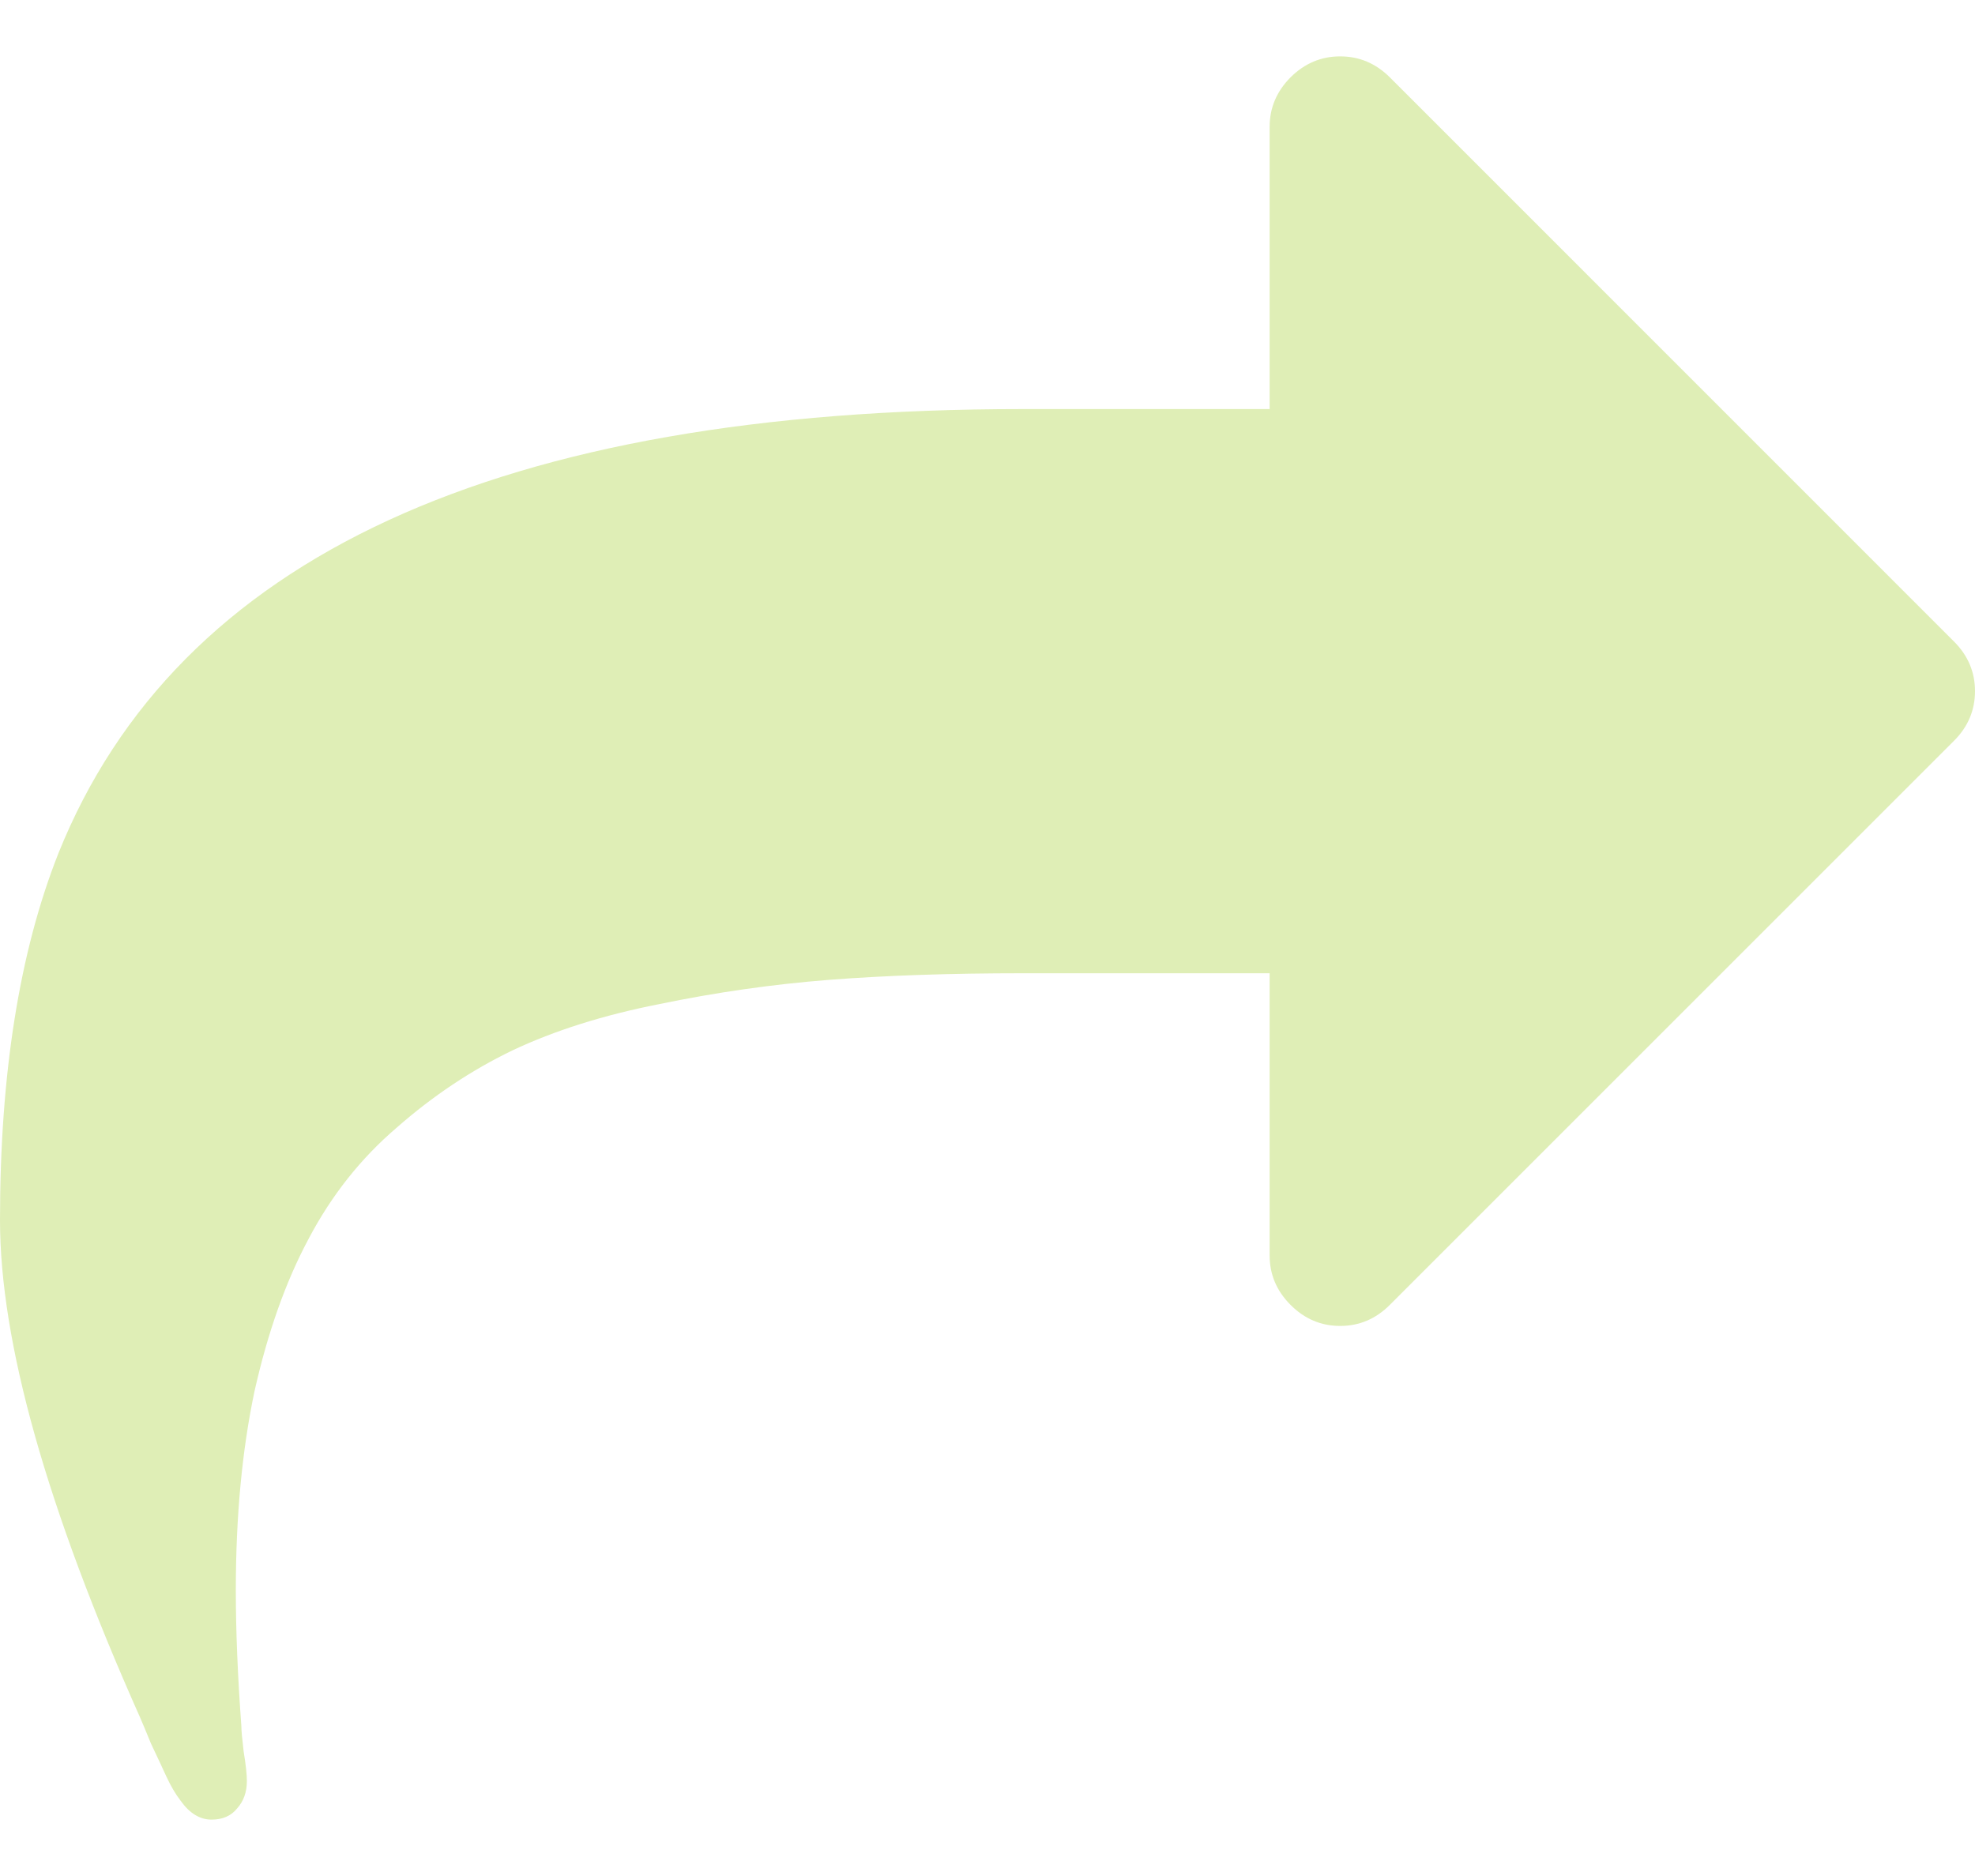<svg width="20" height="19" viewBox="0 0 20 19" fill="none" xmlns="http://www.w3.org/2000/svg">
<path d="M19.788 6.498C19.929 6.639 20 6.807 20 7C20 7.193 19.929 7.361 19.788 7.502L14.074 13.216C13.932 13.358 13.765 13.429 13.571 13.429C13.378 13.429 13.211 13.358 13.069 13.216C12.928 13.075 12.857 12.908 12.857 12.714V9.857H10.357C9.628 9.857 8.973 9.879 8.393 9.924C7.82 9.969 7.247 10.051 6.674 10.17C6.109 10.281 5.614 10.438 5.19 10.638C4.773 10.839 4.382 11.1 4.018 11.42C3.653 11.732 3.356 12.108 3.125 12.547C2.894 12.978 2.712 13.492 2.578 14.087C2.452 14.682 2.388 15.356 2.388 16.107C2.388 16.516 2.407 16.974 2.444 17.48C2.444 17.525 2.452 17.61 2.467 17.737C2.489 17.87 2.5 17.971 2.5 18.038C2.5 18.15 2.467 18.243 2.4 18.317C2.34 18.391 2.254 18.429 2.143 18.429C2.024 18.429 1.92 18.365 1.83 18.239C1.778 18.172 1.73 18.09 1.685 17.993C1.641 17.897 1.589 17.785 1.529 17.659C1.477 17.532 1.44 17.443 1.417 17.391C0.472 15.27 0 13.592 0 12.357C0 10.877 0.197 9.638 0.592 8.641C1.797 5.642 5.052 4.143 10.357 4.143H12.857V1.286C12.857 1.092 12.928 0.925 13.069 0.783C13.211 0.642 13.378 0.571 13.571 0.571C13.765 0.571 13.932 0.642 14.074 0.783L19.788 6.498Z" fill="#DFEEB6"/>
</svg>
